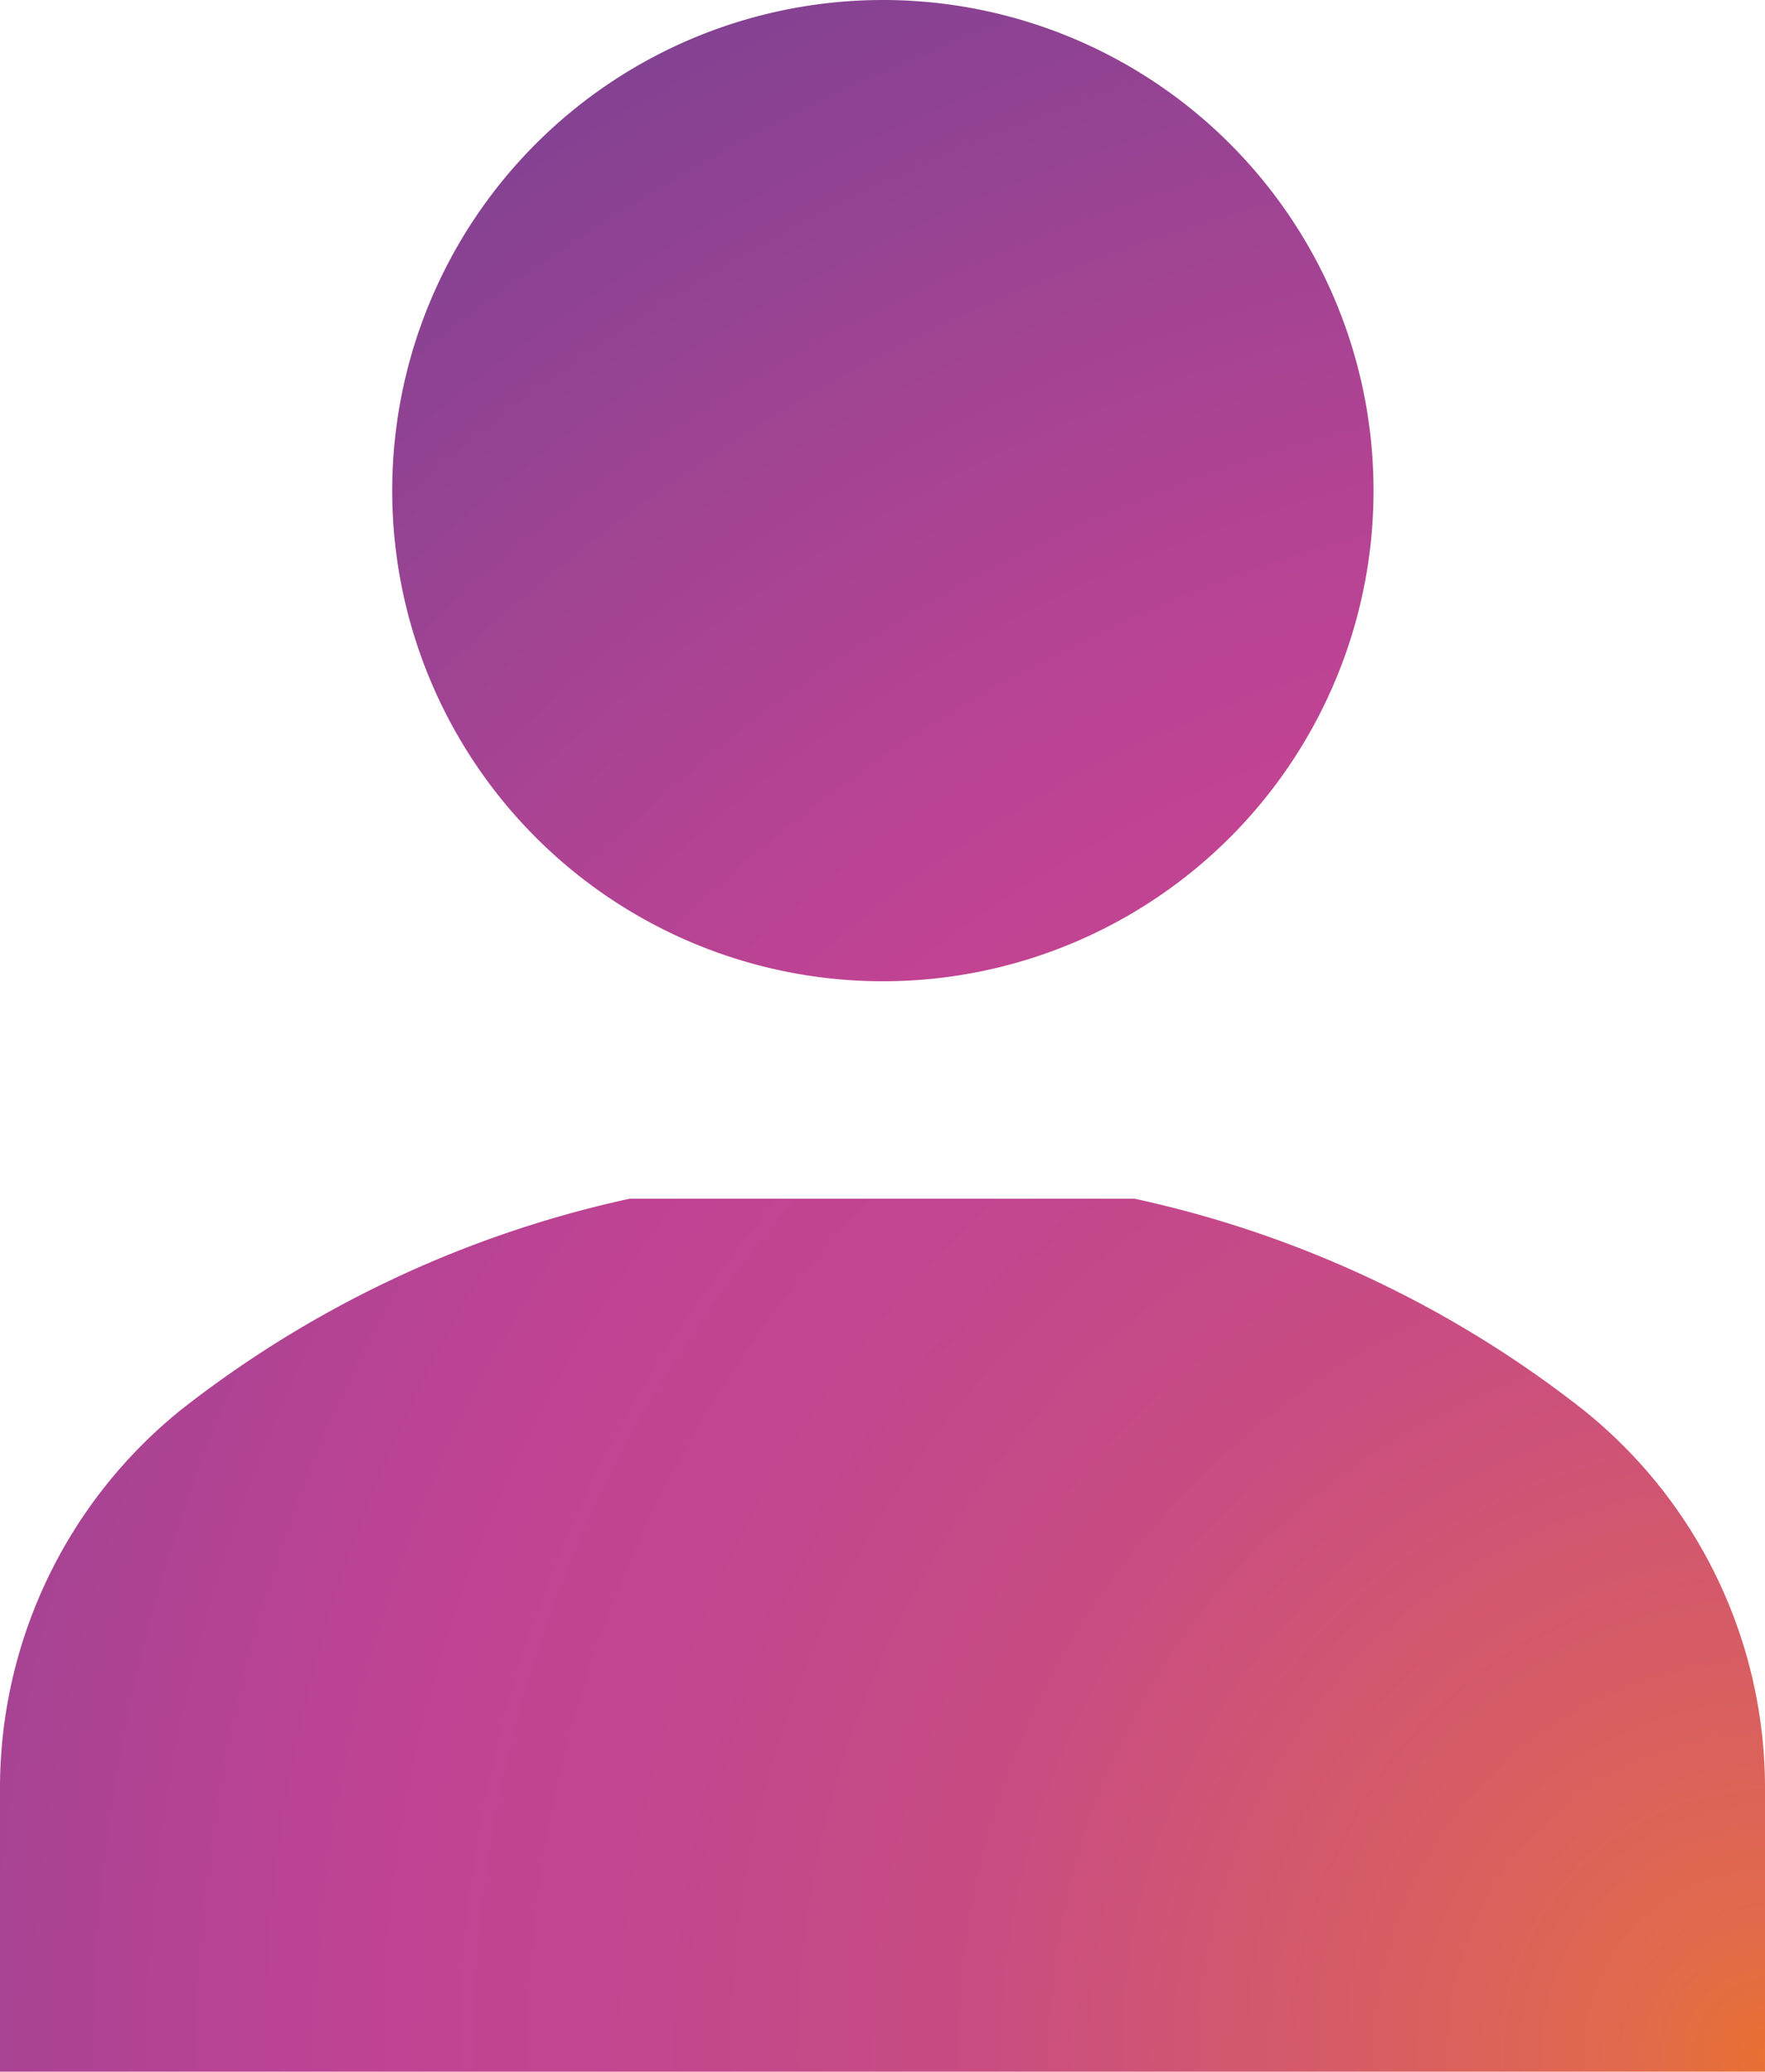 <svg xmlns="http://www.w3.org/2000/svg" xmlns:xlink="http://www.w3.org/1999/xlink" viewBox="0 0 23.13 27.15"><defs><style>.cls-1{fill:url(#무제_그라디언트_3);}</style><radialGradient id="무제_그라디언트_3" cx="23.18" cy="26.92" r="35.36" gradientUnits="userSpaceOnUse"><stop offset="0" stop-color="#e87132"/><stop offset="0.05" stop-color="#e16a4c"/><stop offset="0.18" stop-color="#d3596b"/><stop offset="0.29" stop-color="#c94d81"/><stop offset="0.41" stop-color="#c3468e"/><stop offset="0.51" stop-color="#c14393"/><stop offset="0.63" stop-color="#ae4393"/><stop offset="0.89" stop-color="#7c4292"/><stop offset="1" stop-color="#644191"/></radialGradient></defs><title>ic_sidemenu_profile</title><g id="Layer_2" data-name="Layer 2"><g id="레이어_1" data-name="레이어 1"><path class="cls-1" d="M18,6.42A6.43,6.43,0,1,1,11.56,0,6.43,6.43,0,0,1,18,6.42Z"/><path class="cls-1" d="M20.74,18.47a14.47,14.47,0,0,0-5.87-2.76H8.25a14.53,14.53,0,0,0-5.87,2.76,6.37,6.37,0,0,0-2.38,5v3.7H23.13v-3.7A6.35,6.35,0,0,0,20.74,18.47Z"/></g></g></svg>